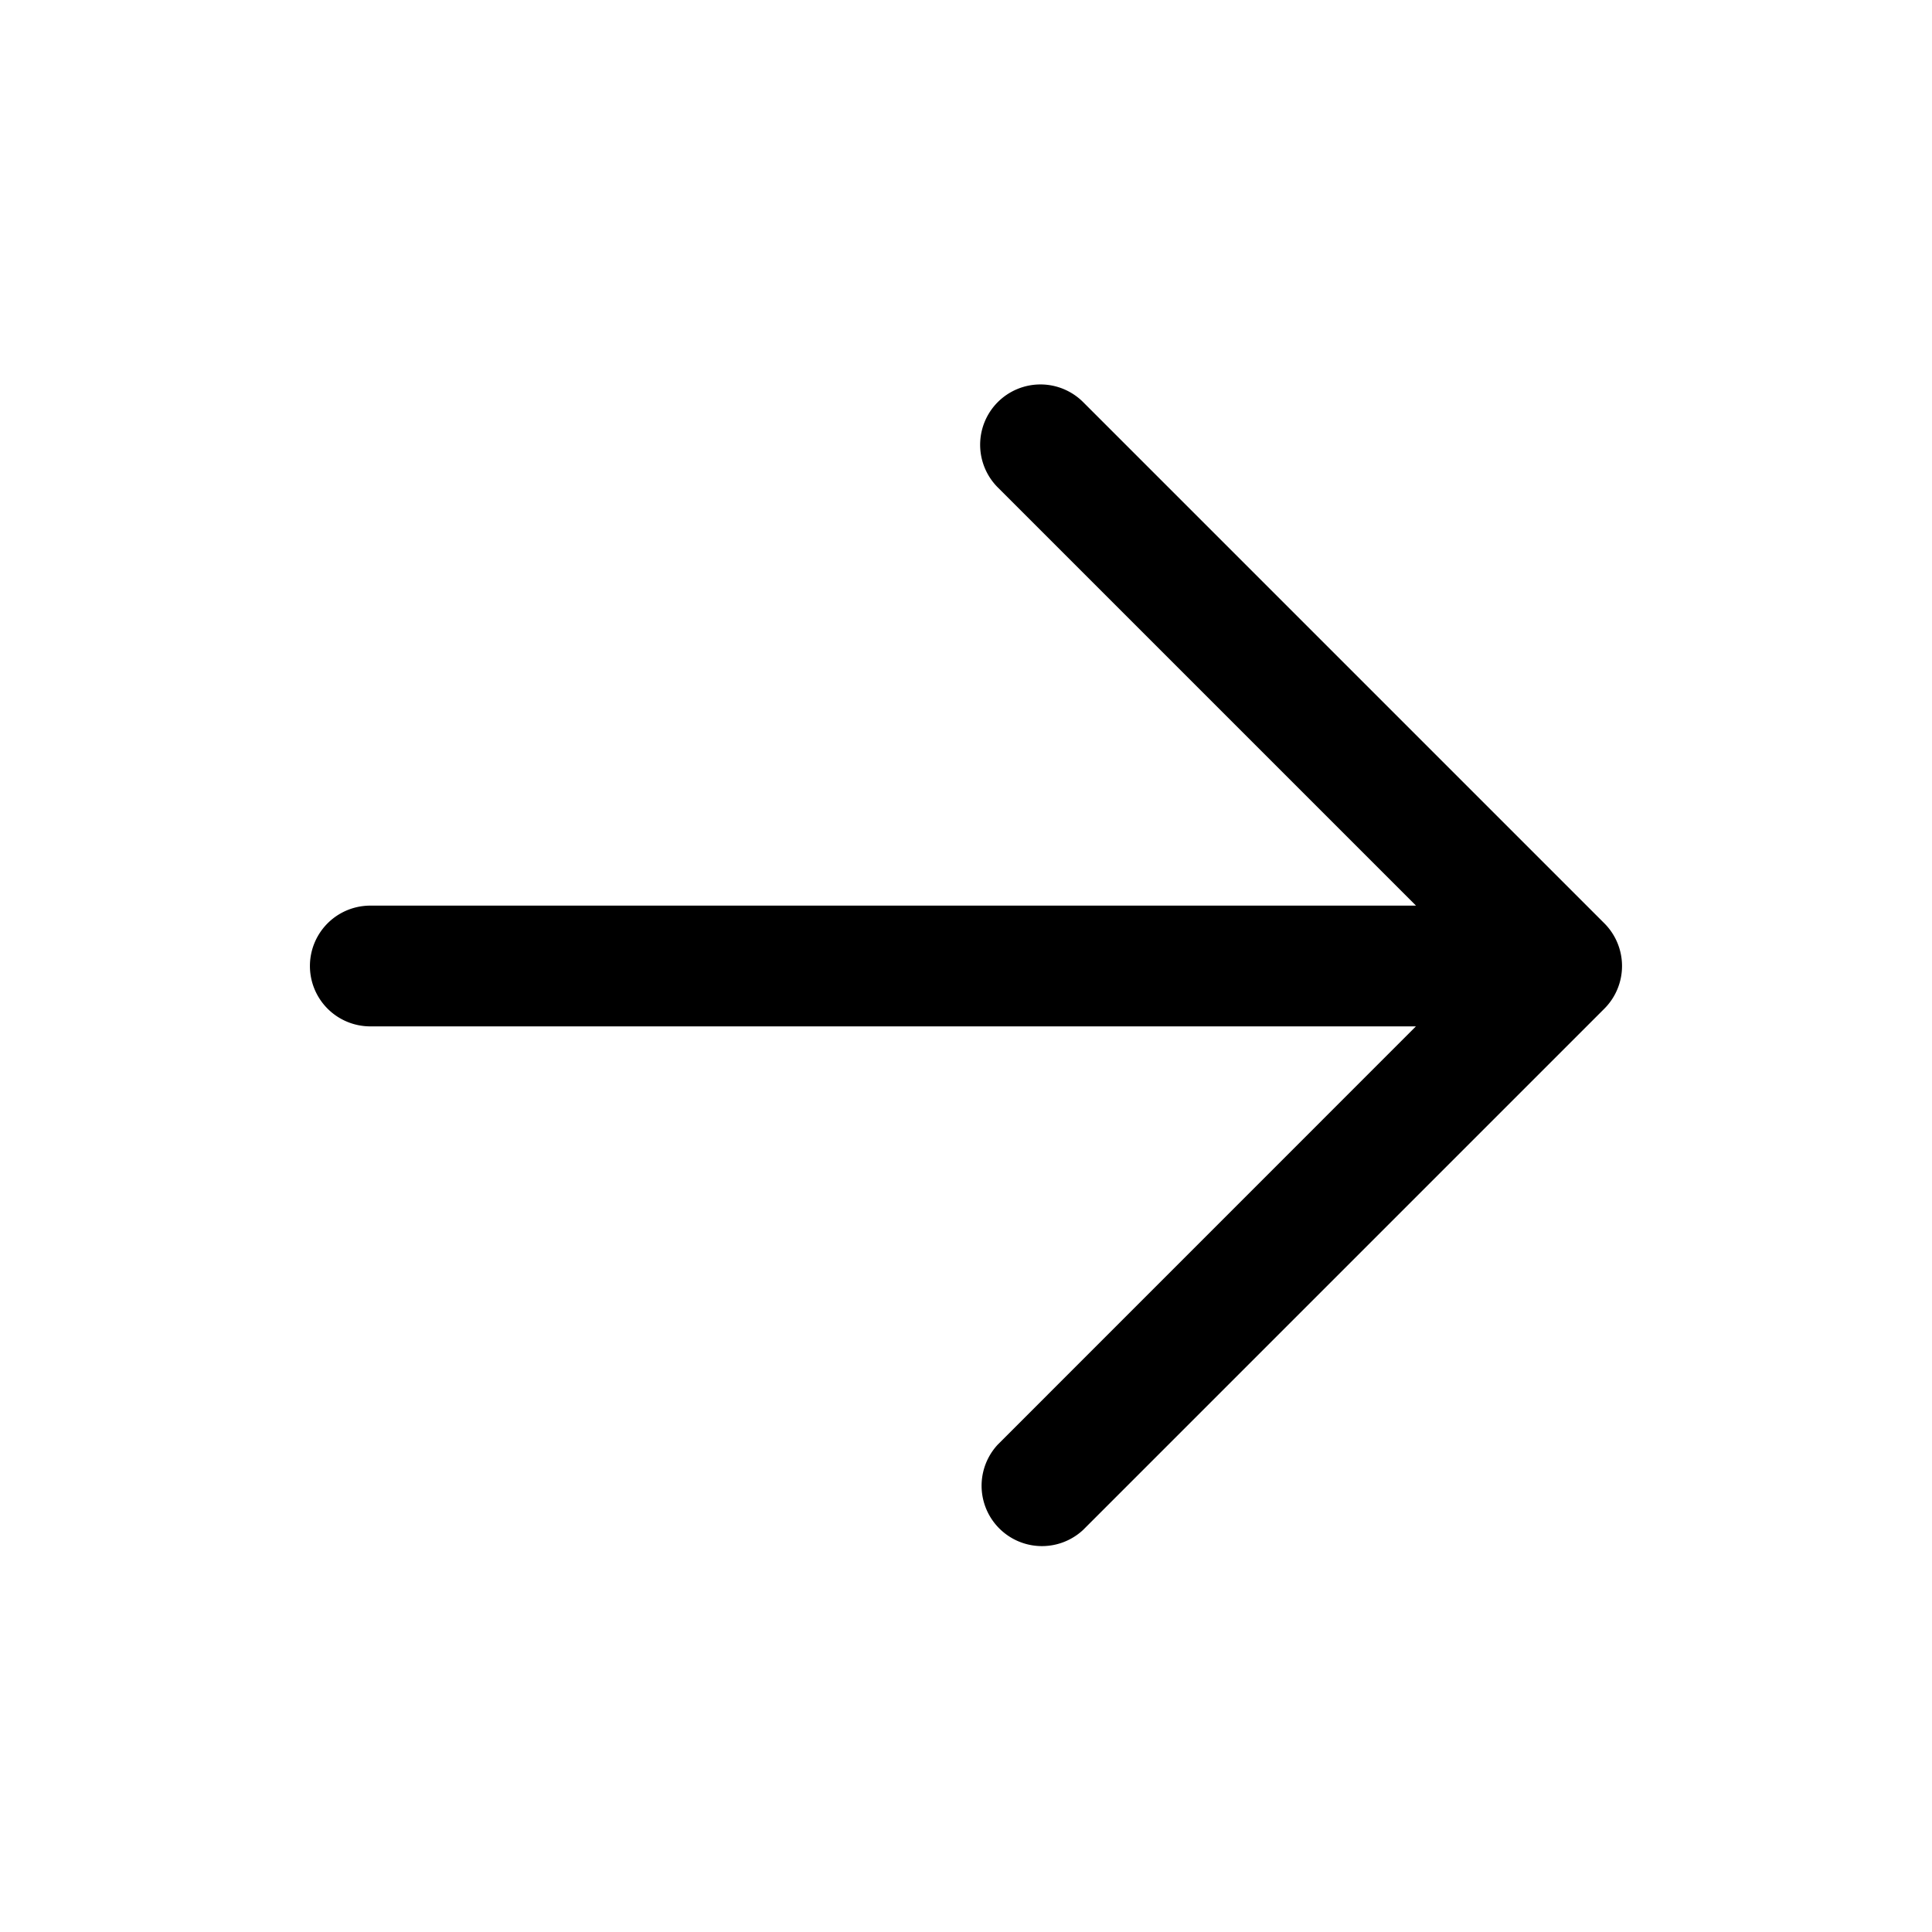 <svg xmlns="http://www.w3.org/2000/svg" width="24" height="24" fill="none" class="persona-icon" viewBox="0 0 24 24"><path fill="currentColor" fill-rule="evenodd" d="M12.395 4.995a.75.75 0 0 1 1.06 0l6.475 6.475a.75.75 0 0 1 0 1.06l-6.475 6.475a.75.75 0 0 1-1.06-1.06l5.194-5.195H4.6a.75.75 0 0 1 0-1.5h12.99l-5.195-5.195a.75.75 0 0 1 0-1.06" clip-rule="evenodd"/></svg>